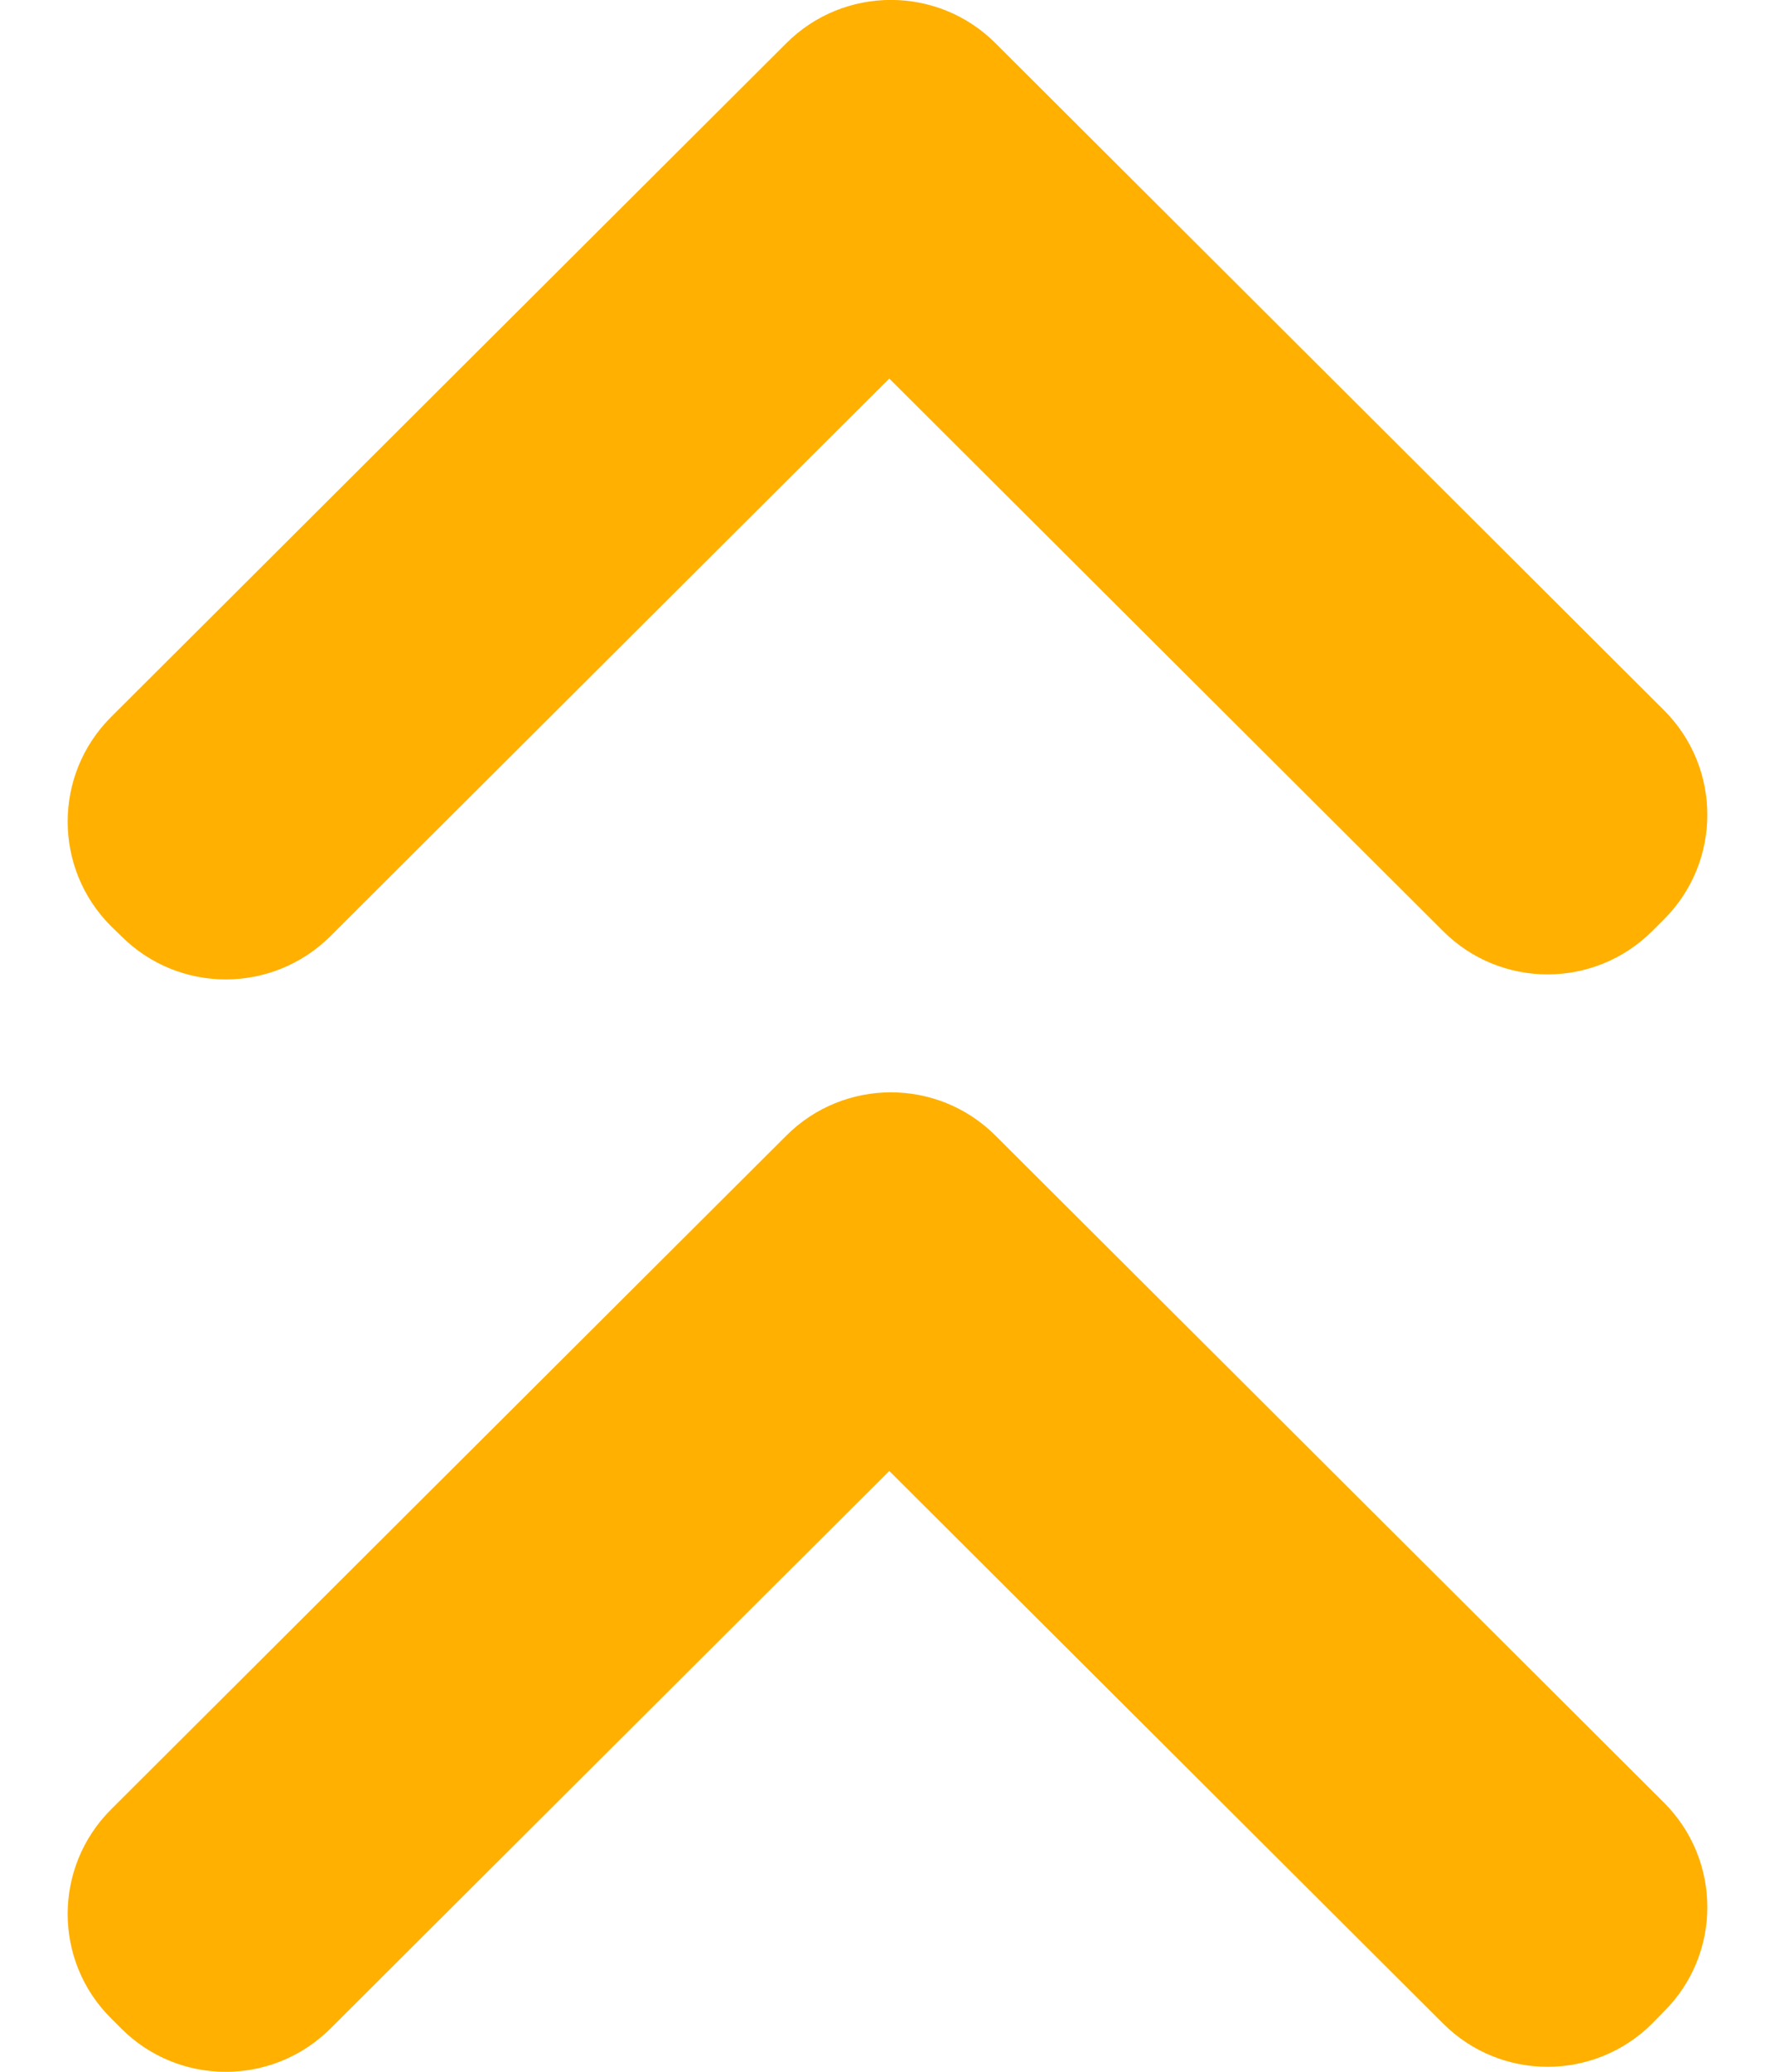<?xml version="1.0" encoding="UTF-8"?>
<svg width="6px" height="7px" viewBox="0 0 6 7" version="1.1" xmlns="http://www.w3.org/2000/svg" xmlns:xlink="http://www.w3.org/1999/xlink">
    <title>更多-收起</title>
    <defs>
        <linearGradient x1="18.645%" y1="0%" x2="81.355%" y2="100%" id="linearGradient-1">
            <stop stop-color="#FFB001" offset="0%"></stop>
            <stop stop-color="#FFB001" offset="100%"></stop>
        </linearGradient>
    </defs>
    <g id="更多-收起" stroke="none" stroke-width="1" fill="none" fill-rule="evenodd">
        <g id="编组-10备份" transform="translate(3, 3) scale(1, -1) translate(-3, -3) translate(0, -1)">
            <rect id="矩形" x="0" y="0.018" width="6" height="7"></rect>
            <path d="M1.117,3.837 L3.006,5.721 L4.878,3.854 C5.073,3.659 5.389,3.659 5.585,3.854 L5.625,3.894 C5.82,4.089 5.82,4.405 5.625,4.6 L3.365,6.854 C3.17,7.049 2.853,7.049 2.658,6.854 L0.375,4.577 C0.18,4.382 0.18,4.066 0.375,3.871 L0.41,3.837 C0.605,3.642 0.921,3.642 1.117,3.837 Z M1.117,0.146 L3.006,2.03 L4.878,0.163 C5.073,-0.032 5.389,-0.032 5.585,0.163 L5.625,0.204 C5.82,0.398 5.82,0.714 5.625,0.909 L3.365,3.163 C3.17,3.358 2.853,3.358 2.658,3.163 L0.375,0.886 C0.18,0.691 0.18,0.375 0.375,0.181 L0.41,0.146 C0.605,-0.049 0.921,-0.049 1.117,0.146 Z" id="形状" fill="url(#linearGradient-1)"></path>
        </g>
    </g>
</svg>